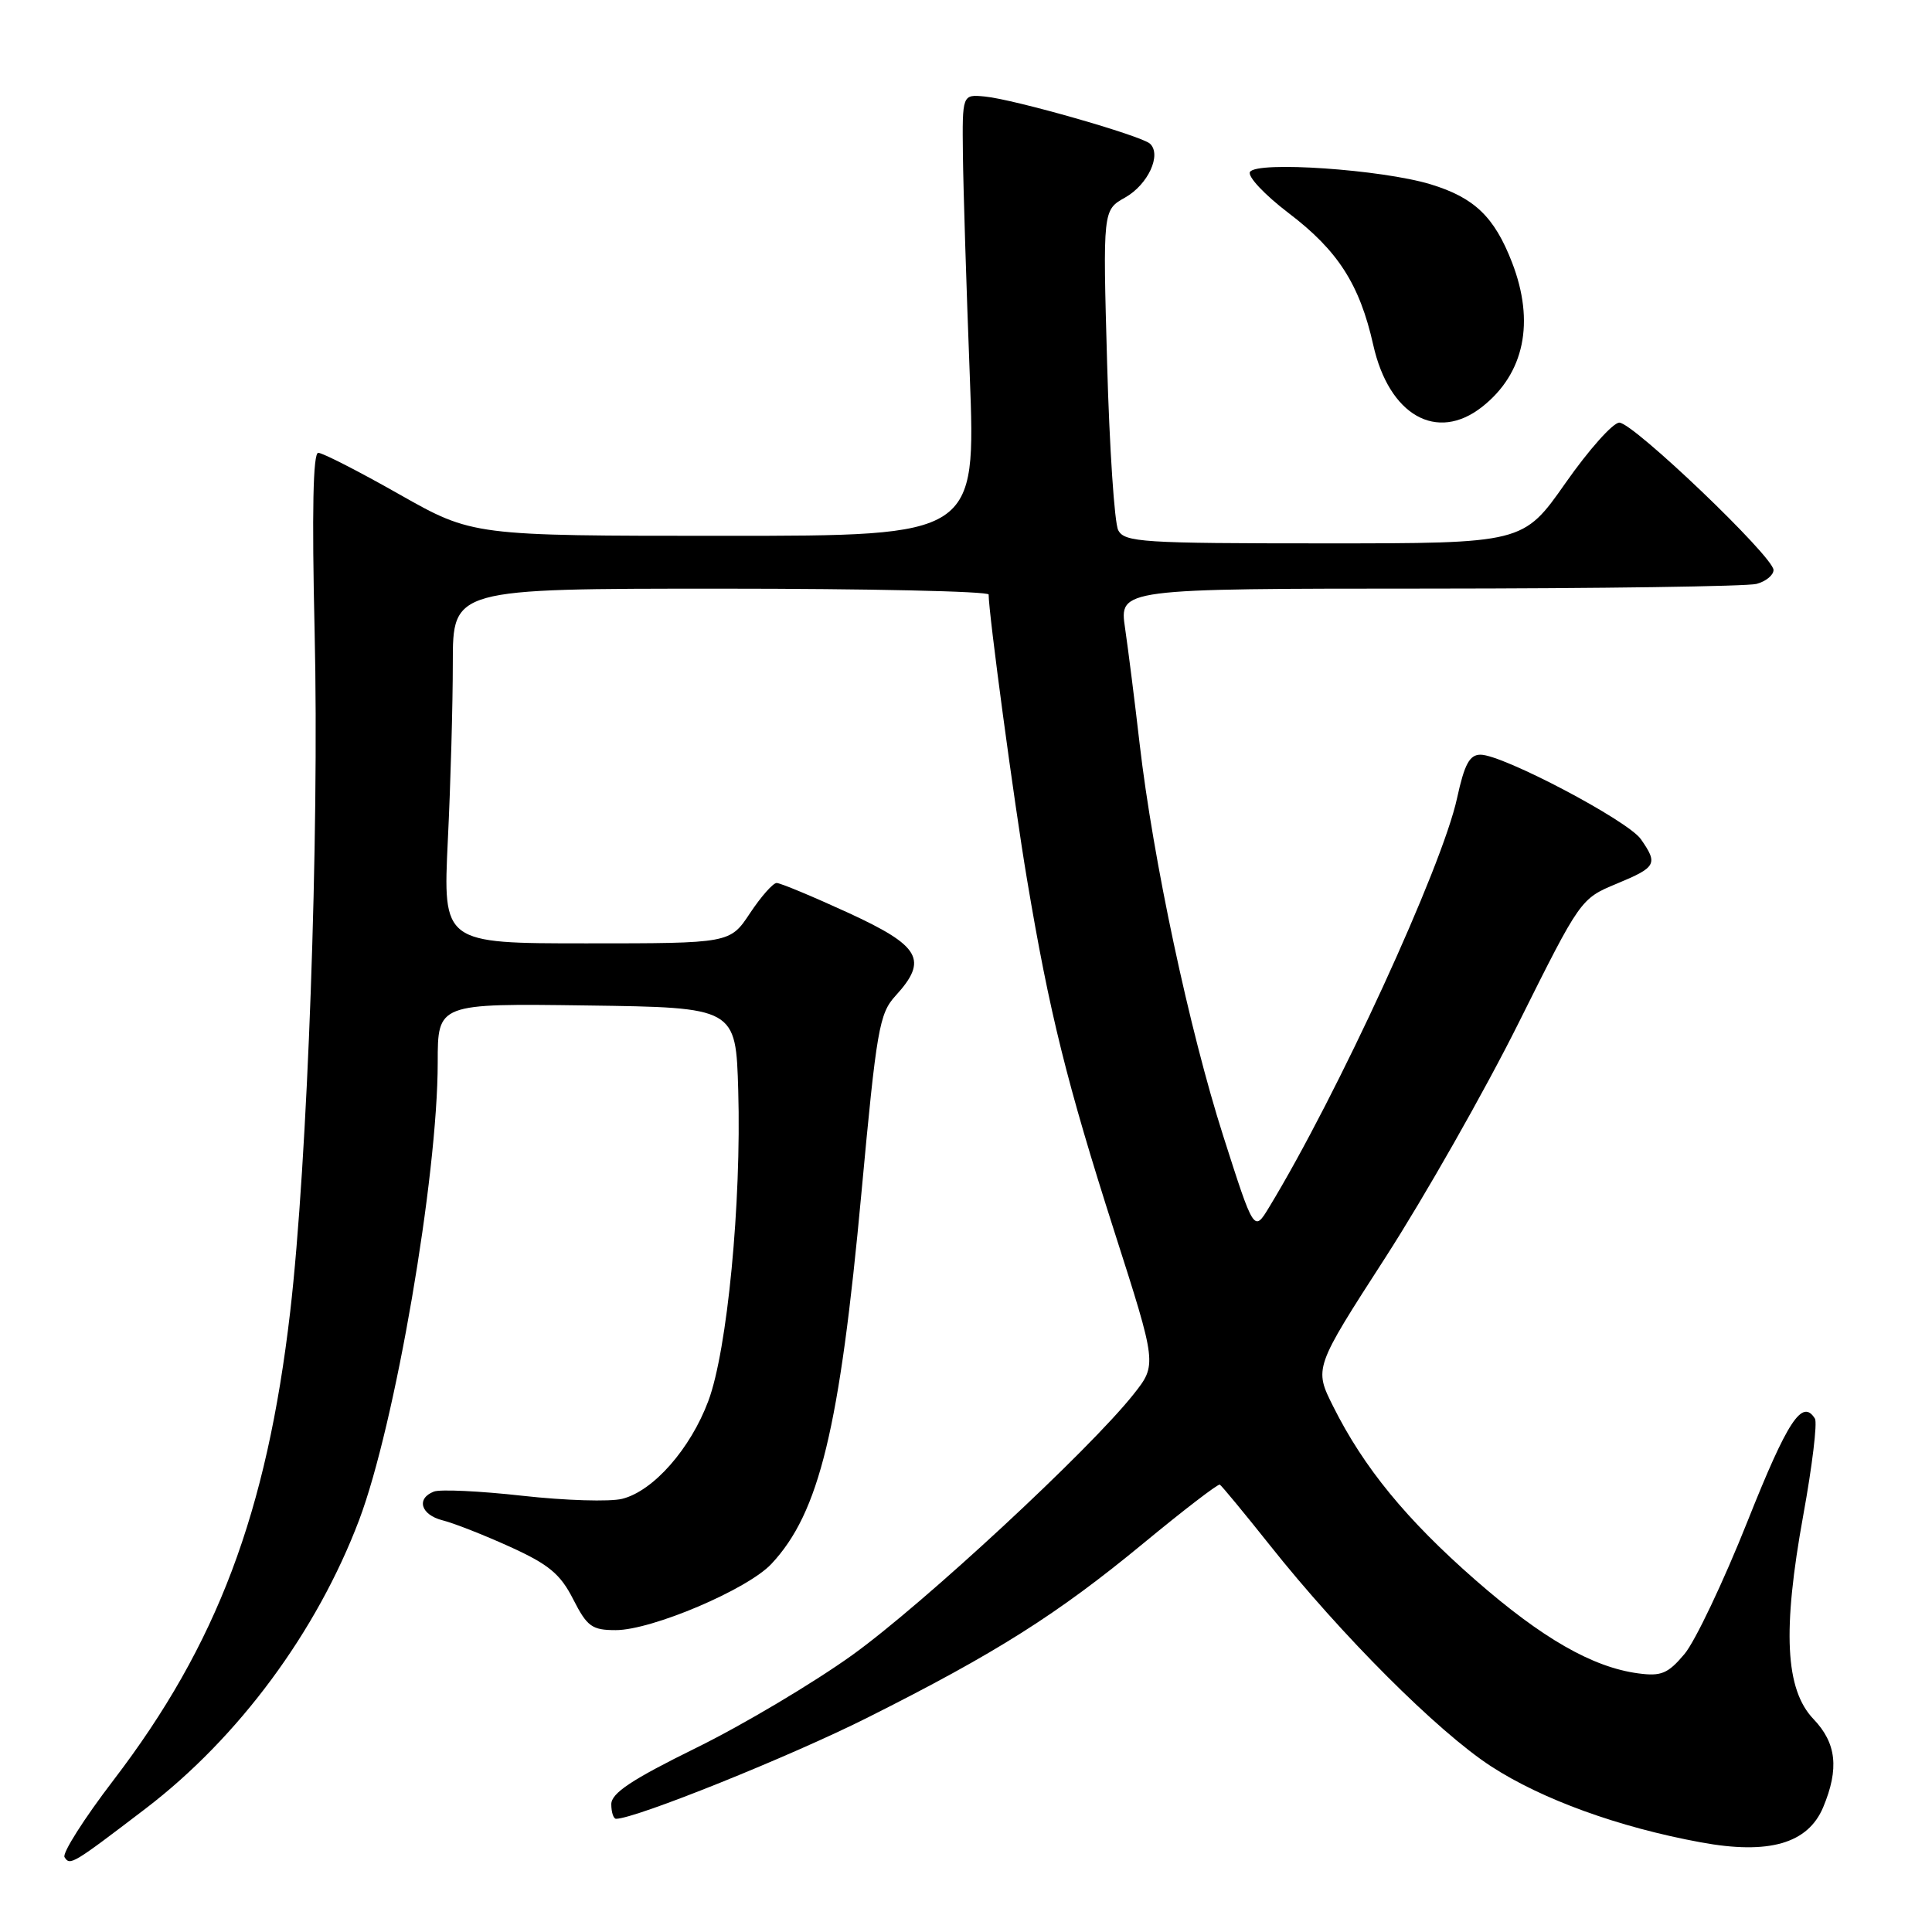 <?xml version="1.0" encoding="UTF-8" standalone="no"?>
<!DOCTYPE svg PUBLIC "-//W3C//DTD SVG 1.1//EN" "http://www.w3.org/Graphics/SVG/1.1/DTD/svg11.dtd" >
<svg xmlns="http://www.w3.org/2000/svg" xmlns:xlink="http://www.w3.org/1999/xlink" version="1.1" viewBox="0 0 256 256">
 <g >
 <path fill="currentColor"
d=" M 19.29 239.65 C 31.60 230.25 41.98 216.22 47.59 201.40 C 52.35 188.79 58.00 155.90 58.00 140.76 C 58.00 132.96 58.00 132.96 77.75 133.23 C 97.50 133.50 97.50 133.50 97.82 144.50 C 98.25 159.38 96.37 178.93 93.86 185.63 C 91.49 191.98 86.57 197.57 82.45 198.60 C 80.83 199.01 74.89 198.83 69.25 198.20 C 63.62 197.57 58.33 197.32 57.50 197.64 C 55.11 198.56 55.76 200.72 58.64 201.45 C 60.10 201.81 64.12 203.39 67.58 204.96 C 72.71 207.29 74.25 208.56 75.95 211.91 C 77.80 215.54 78.44 216.00 81.59 216.00 C 86.37 216.00 99.07 210.60 102.22 207.22 C 108.56 200.45 111.26 189.32 114.15 158.00 C 116.15 136.37 116.51 134.30 118.66 131.95 C 123.02 127.18 121.98 125.36 112.40 120.95 C 107.67 118.78 103.40 117.00 102.91 117.00 C 102.43 117.00 100.84 118.80 99.38 121.00 C 96.73 125.00 96.73 125.00 77.71 125.00 C 58.69 125.00 58.69 125.00 59.34 111.34 C 59.71 103.83 60.00 93.25 60.00 87.84 C 60.00 78.00 60.00 78.00 95.50 78.00 C 115.03 78.00 131.00 78.35 131.00 78.78 C 131.00 81.29 134.37 106.33 136.08 116.50 C 139.04 134.16 141.36 143.50 147.65 163.16 C 153.31 180.82 153.31 180.82 150.20 184.75 C 144.33 192.15 122.38 212.50 112.95 219.29 C 107.75 223.02 98.44 228.56 92.25 231.60 C 83.70 235.81 81.00 237.60 81.00 239.07 C 81.00 240.13 81.29 241.00 81.63 241.00 C 84.18 241.00 104.74 232.73 115.00 227.57 C 132.00 219.03 140.08 213.92 151.50 204.50 C 156.83 200.10 161.39 196.60 161.63 196.72 C 161.87 196.85 164.84 200.45 168.24 204.72 C 177.75 216.70 190.49 229.43 197.55 234.03 C 204.29 238.42 214.47 242.12 225.37 244.12 C 234.37 245.78 239.56 244.29 241.58 239.47 C 243.72 234.35 243.34 230.97 240.30 227.79 C 236.55 223.87 236.16 216.07 238.95 200.73 C 240.13 194.26 240.82 188.52 240.49 187.98 C 238.81 185.27 236.87 188.23 231.56 201.57 C 228.37 209.58 224.61 217.50 223.20 219.17 C 221.01 221.77 220.12 222.14 217.07 221.73 C 211.02 220.92 204.34 217.09 195.50 209.36 C 186.37 201.37 180.71 194.47 176.67 186.39 C 174.11 181.29 174.11 181.29 183.57 166.63 C 188.77 158.56 196.72 144.57 201.23 135.53 C 209.41 119.13 209.44 119.08 214.21 117.10 C 219.49 114.91 219.72 114.48 217.42 111.19 C 215.69 108.72 199.14 100.00 196.18 100.00 C 194.72 100.00 194.05 101.26 193.07 105.75 C 191.10 114.87 177.21 145.09 168.15 159.99 C 166.16 163.27 166.16 163.27 162.09 150.54 C 157.59 136.46 152.78 113.88 151.00 98.50 C 150.37 93.00 149.50 86.14 149.08 83.25 C 148.30 78.00 148.30 78.00 189.40 77.99 C 212.01 77.98 231.51 77.70 232.75 77.37 C 233.99 77.04 235.00 76.21 235.00 75.53 C 235.00 73.77 216.40 56.00 214.57 56.00 C 213.73 56.00 210.52 59.60 207.44 64.00 C 201.83 72.00 201.83 72.00 175.45 72.00 C 151.34 72.00 148.99 71.85 148.17 70.25 C 147.67 69.29 147.01 59.35 146.70 48.17 C 146.13 27.83 146.13 27.83 149.09 26.17 C 152.12 24.46 153.95 20.50 152.38 19.04 C 151.23 17.98 134.38 13.16 130.50 12.79 C 127.50 12.50 127.50 12.50 127.59 20.50 C 127.64 24.90 128.05 38.06 128.50 49.75 C 129.31 71.00 129.31 71.00 95.97 71.00 C 62.63 71.00 62.63 71.00 52.91 65.50 C 47.57 62.47 42.74 60.00 42.17 60.00 C 41.48 60.00 41.32 67.76 41.69 83.75 C 42.32 110.66 40.76 153.99 38.45 173.83 C 35.35 200.47 28.76 217.94 15.03 235.89 C 11.14 240.97 8.23 245.56 8.55 246.08 C 9.27 247.24 9.58 247.06 19.29 239.65 Z  M 196.39 53.91 C 201.99 49.50 203.41 42.68 200.35 34.77 C 198.01 28.73 195.37 26.19 189.56 24.42 C 183.10 22.46 166.54 21.32 165.63 22.78 C 165.27 23.37 167.57 25.81 170.73 28.22 C 177.28 33.19 180.16 37.68 181.96 45.70 C 184.05 55.04 190.38 58.64 196.39 53.91 Z "/>
</g>
</svg>